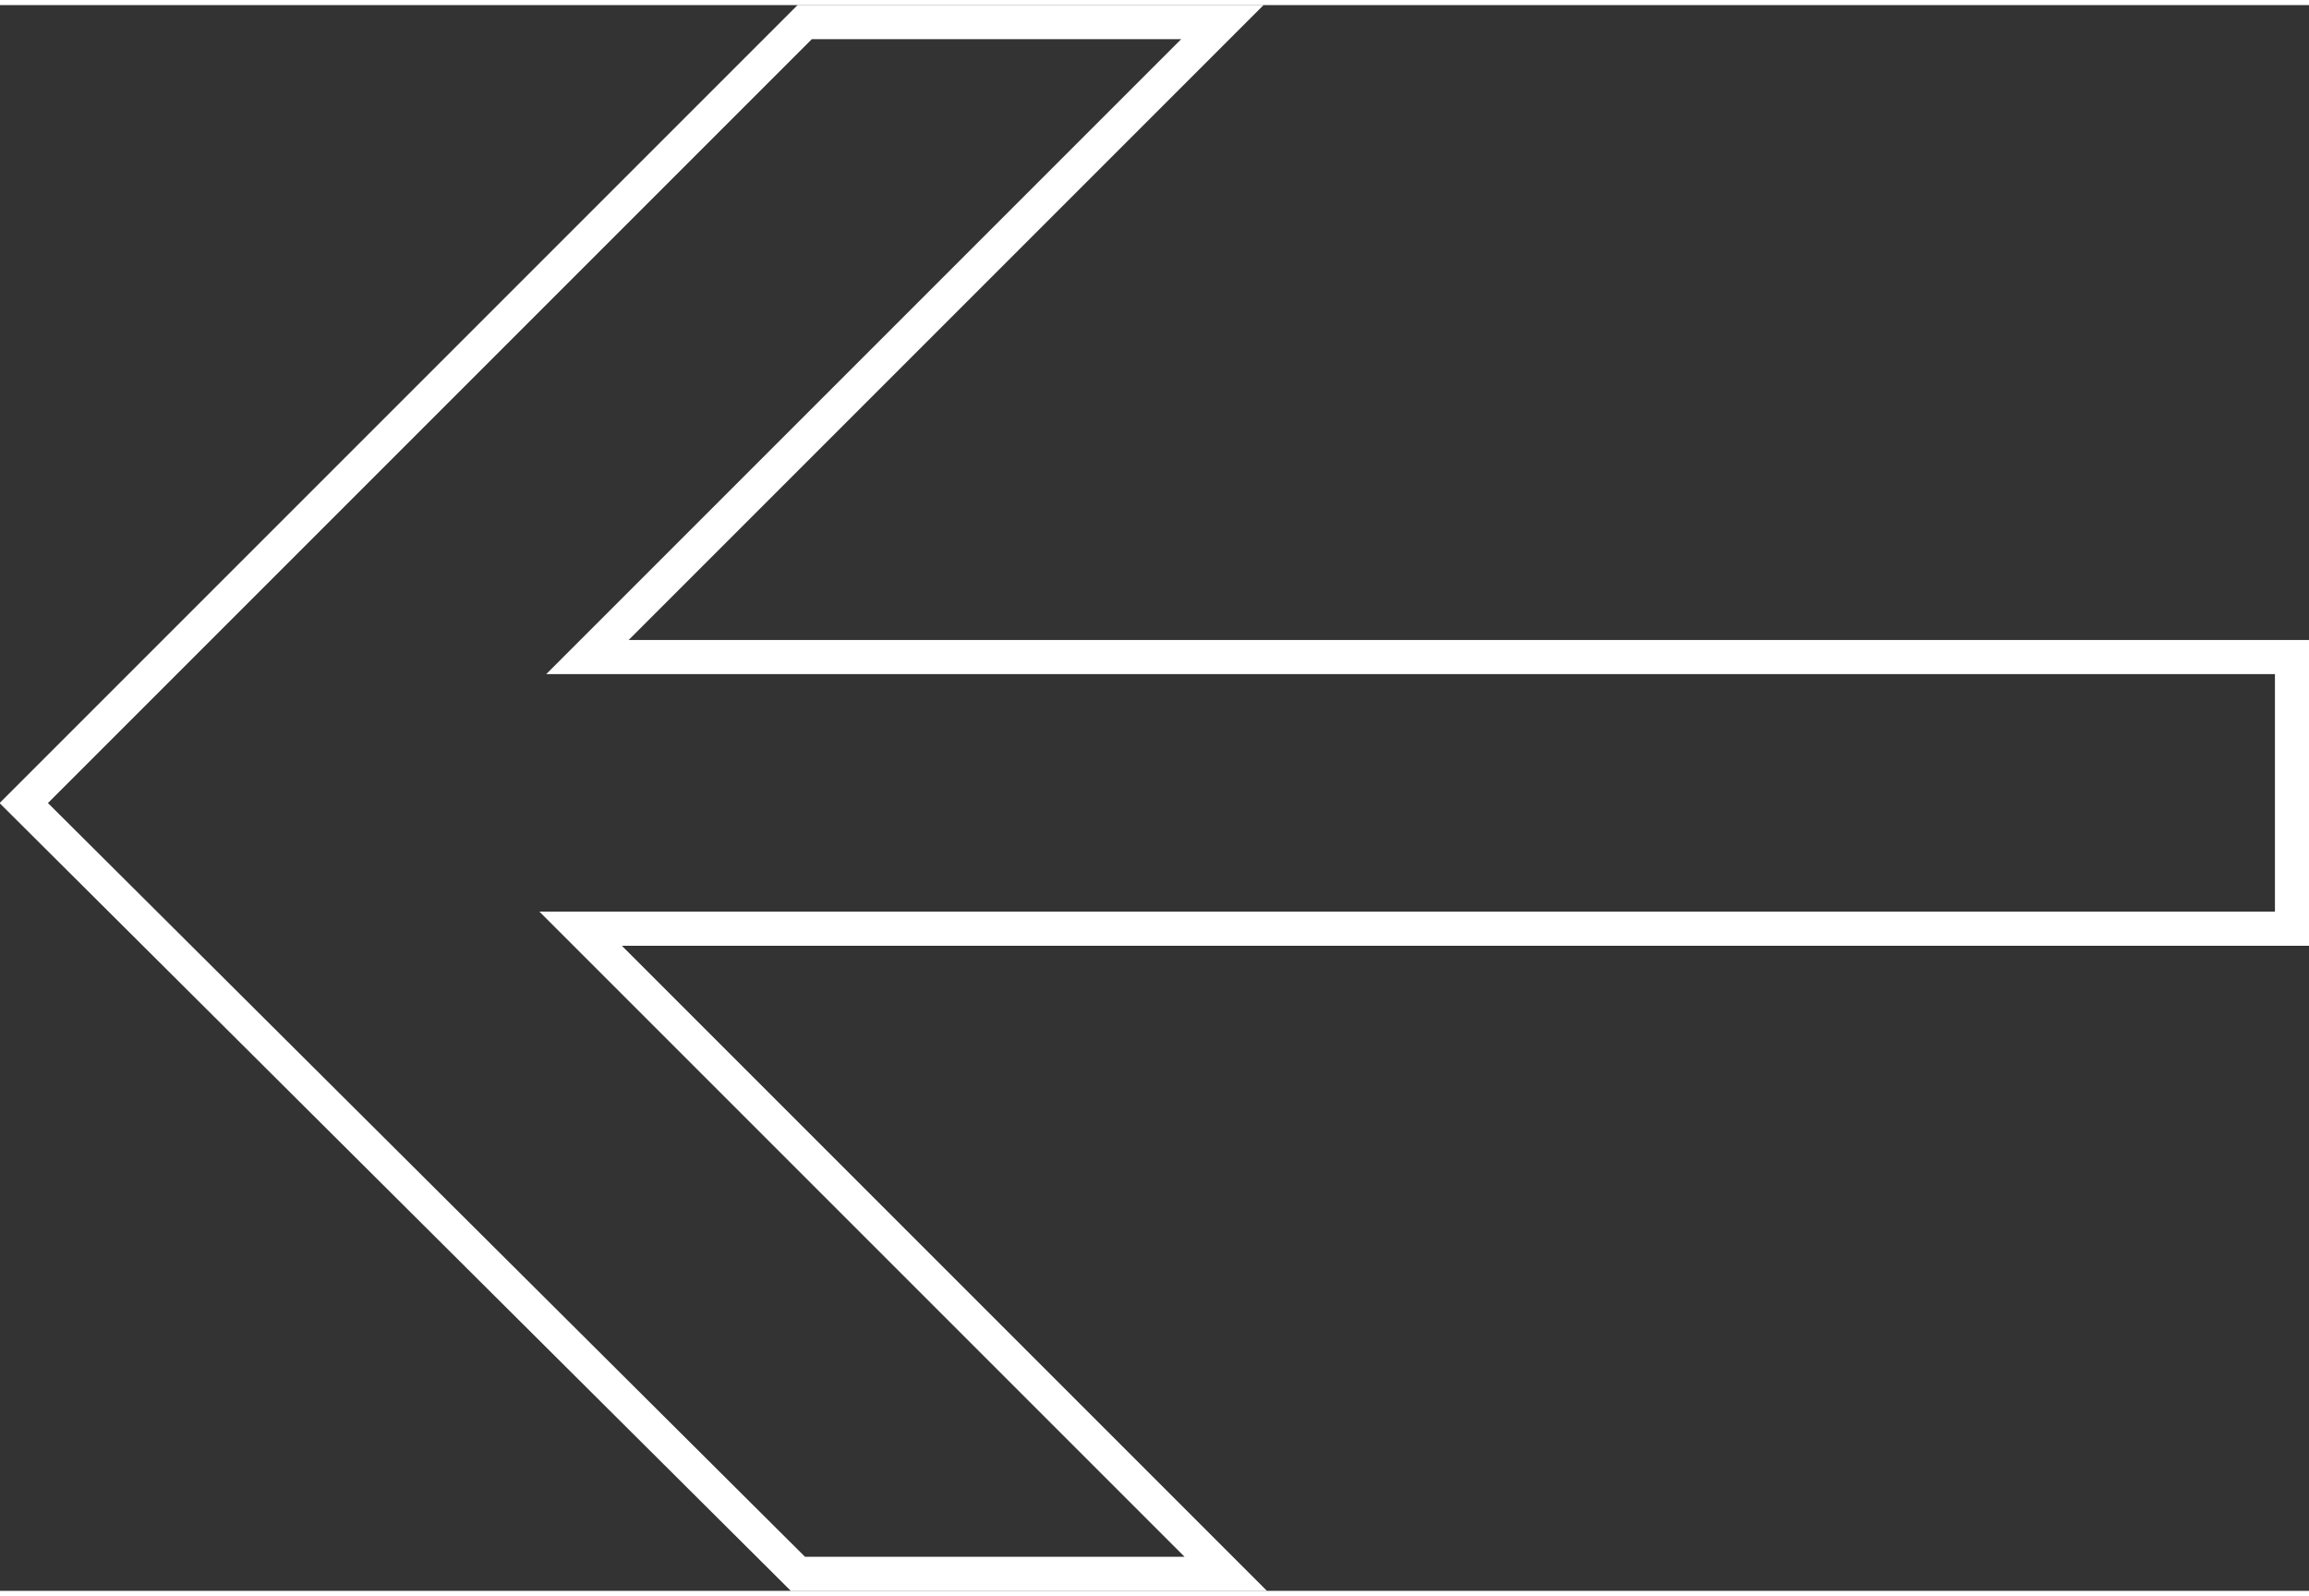 <svg version="1.1" xmlns="http://www.w3.org/2000/svg" xmlns:xlink="http://www.w3.org/1999/xlink" x="0px" y="0px" width="68px" height="47px"
	 viewBox="0 0 68 46.7" style="enable-background:new 0 0 68 46.7;" xml:space="preserve">
<rect x="0" y="0" width="68" height="46.7" fill="#333333" stroke="none"/>
<style type="text/css">
	.st0{fill:none;stroke:#fff;stroke-width:1.006;stroke-miterlimit:4.024;}
</style>
<polygon class="st0" points="67.5,27.2 17.1,27.2 36.1,46.2 23.5,46.2 0.7,23.5 23.7,0.5 36,0.5 17.3,19.2 67.5,19.2 "/>
</svg>
